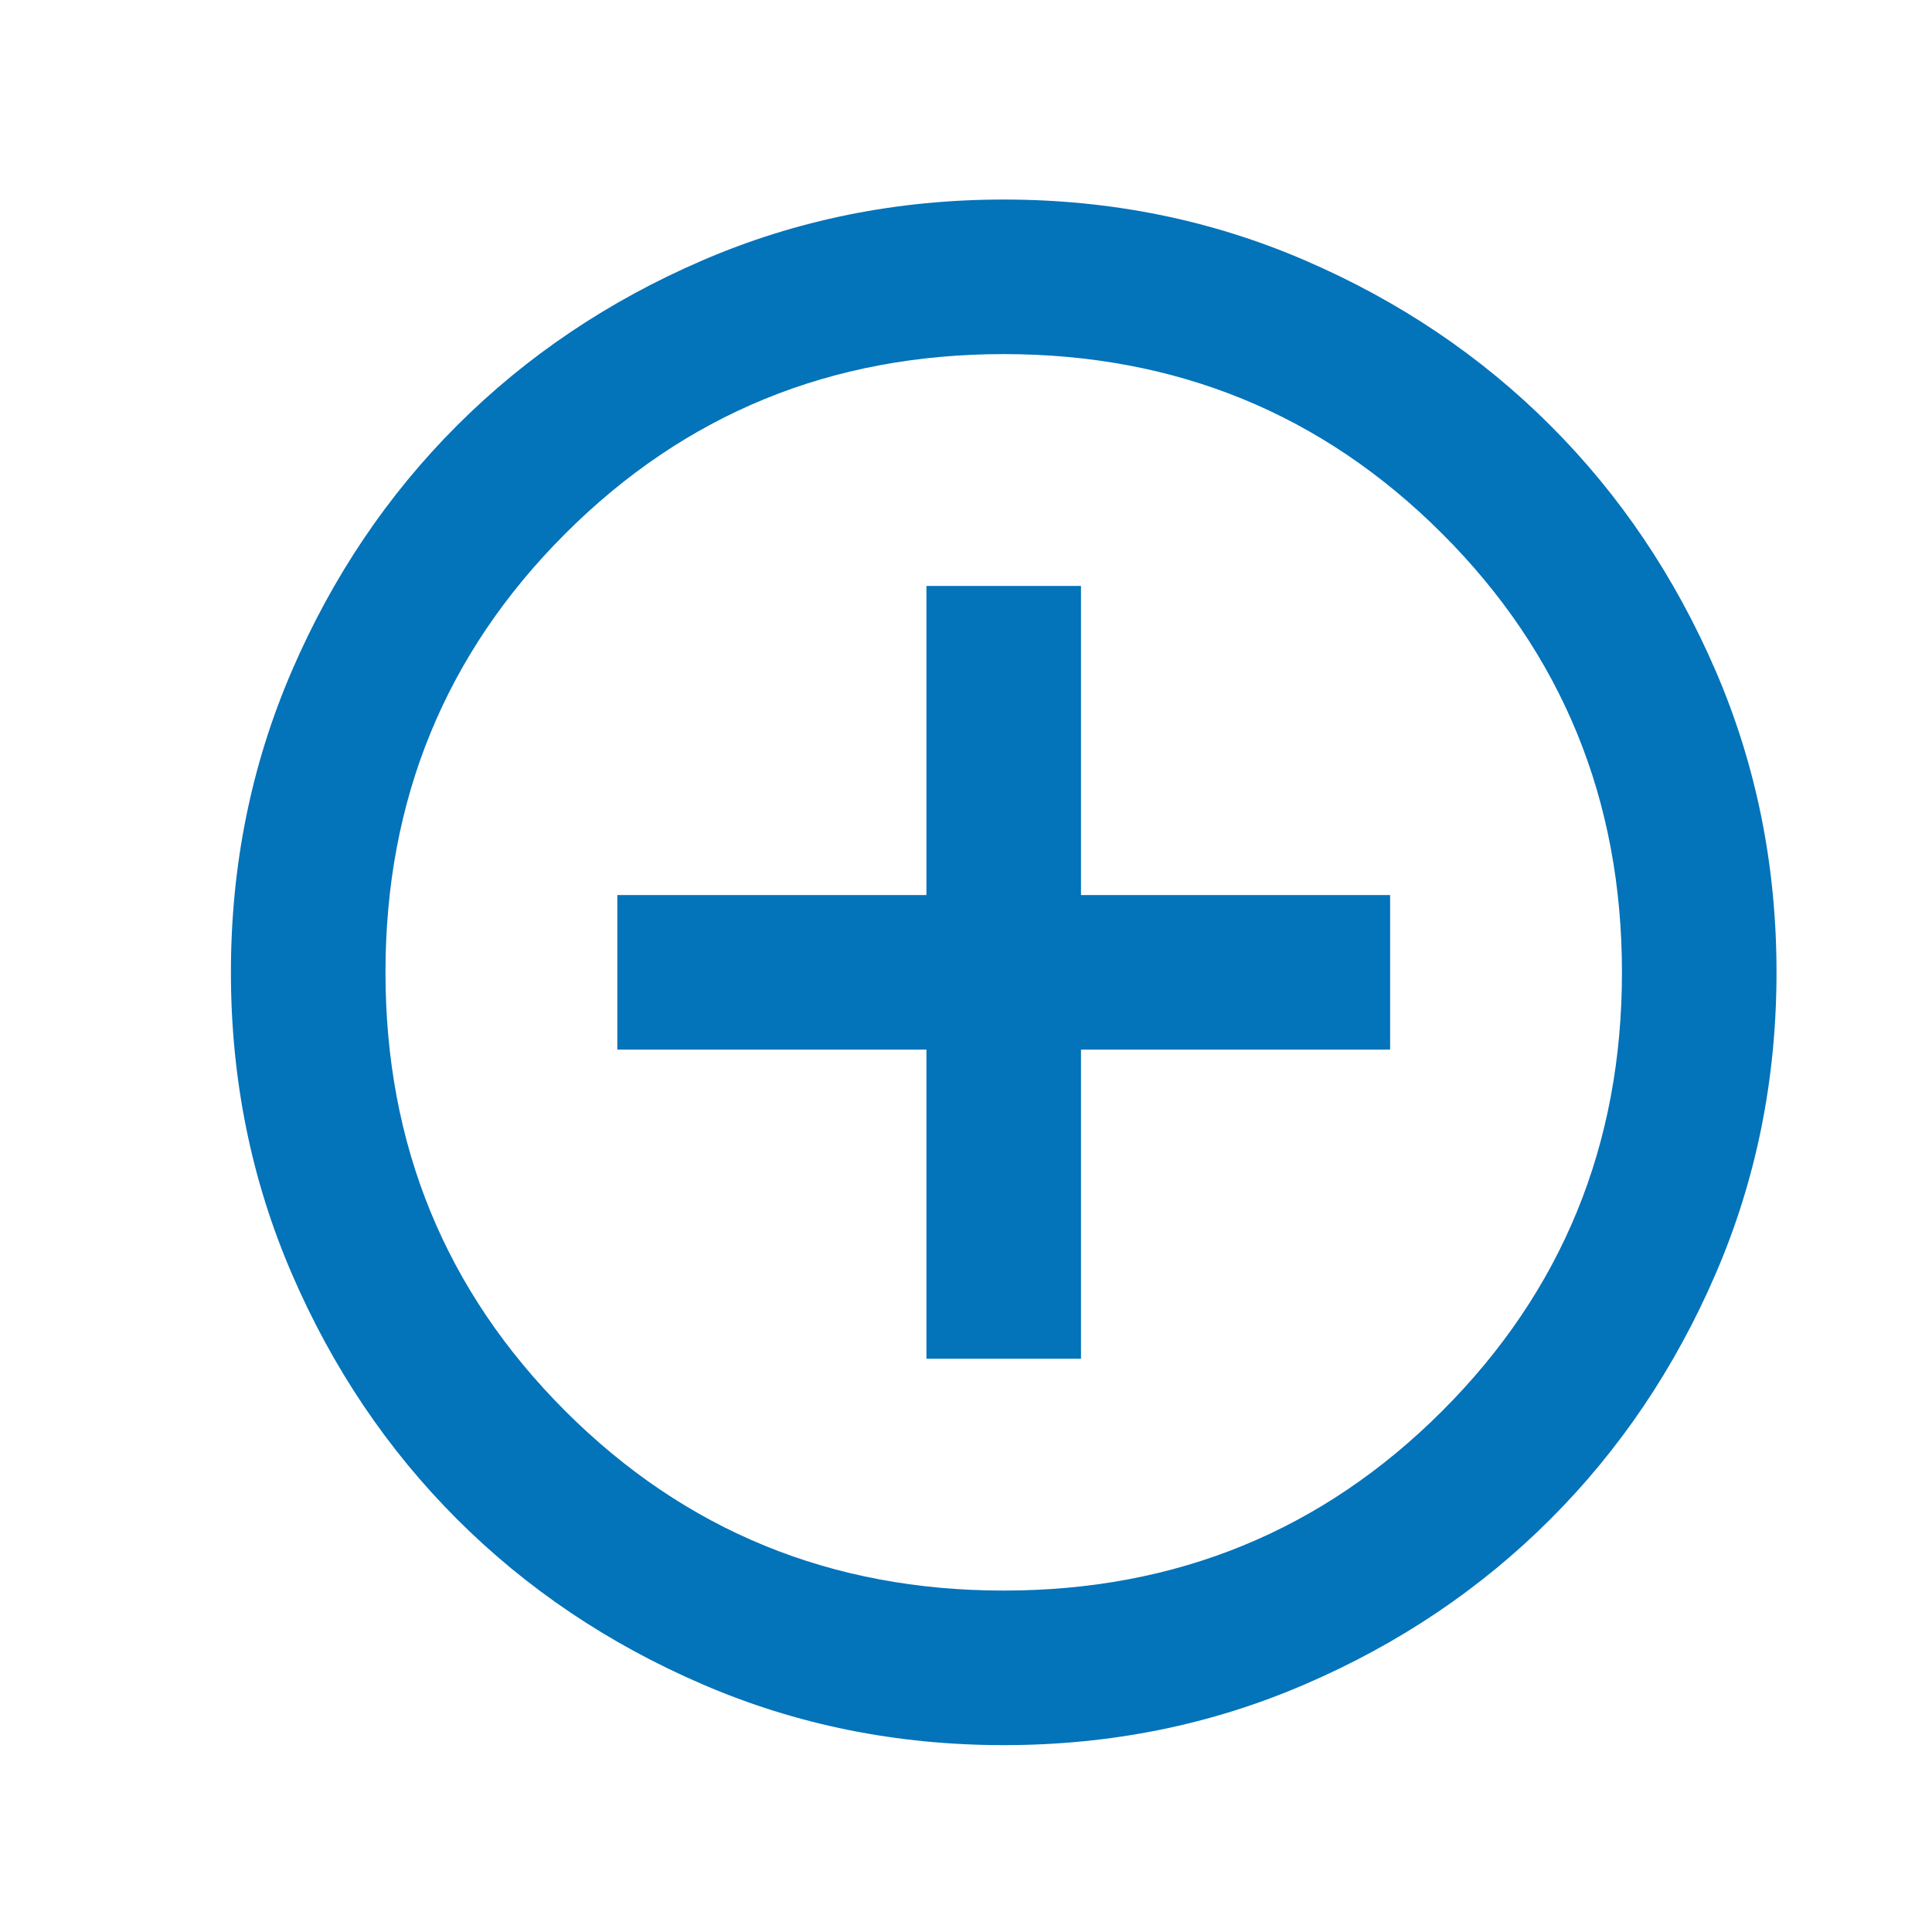<svg width="25" height="25" viewBox="0 0 25 25" fill="none" xmlns="http://www.w3.org/2000/svg">
<g id="add_circle">
<mask id="mask0_1_9527" style="mask-type:alpha" maskUnits="userSpaceOnUse" x="0" y="0" width="25" height="25">
<rect id="Bounding box" x="0.988" y="0.582" width="24" height="24" fill="#D9D9D9"/>
</mask>
<g mask="url(#mask0_1_9527)">
<path id="add_circle_2" d="M11.988 17.582H13.988V13.582H17.988V11.582H13.988V7.582H11.988V11.582H7.988V13.582H11.988V17.582ZM12.988 22.582C11.605 22.582 10.305 22.32 9.088 21.794C7.872 21.27 6.813 20.557 5.913 19.657C5.013 18.757 4.301 17.699 3.776 16.482C3.251 15.265 2.988 13.965 2.988 12.582C2.988 11.199 3.251 9.899 3.776 8.682C4.301 7.465 5.013 6.407 5.913 5.507C6.813 4.607 7.872 3.895 9.088 3.37C10.305 2.845 11.605 2.582 12.988 2.582C14.372 2.582 15.672 2.845 16.888 3.37C18.105 3.895 19.163 4.607 20.063 5.507C20.963 6.407 21.676 7.465 22.201 8.682C22.726 9.899 22.988 11.199 22.988 12.582C22.988 13.965 22.726 15.265 22.201 16.482C21.676 17.699 20.963 18.757 20.063 19.657C19.163 20.557 18.105 21.27 16.888 21.794C15.672 22.32 14.372 22.582 12.988 22.582ZM12.988 20.582C15.222 20.582 17.113 19.807 18.663 18.257C20.213 16.707 20.988 14.815 20.988 12.582C20.988 10.349 20.213 8.457 18.663 6.907C17.113 5.357 15.222 4.582 12.988 4.582C10.755 4.582 8.863 5.357 7.313 6.907C5.763 8.457 4.988 10.349 4.988 12.582C4.988 14.815 5.763 16.707 7.313 18.257C8.863 19.807 10.755 20.582 12.988 20.582Z" fill="#0373BA"/>
</g>
</g>
</svg>
